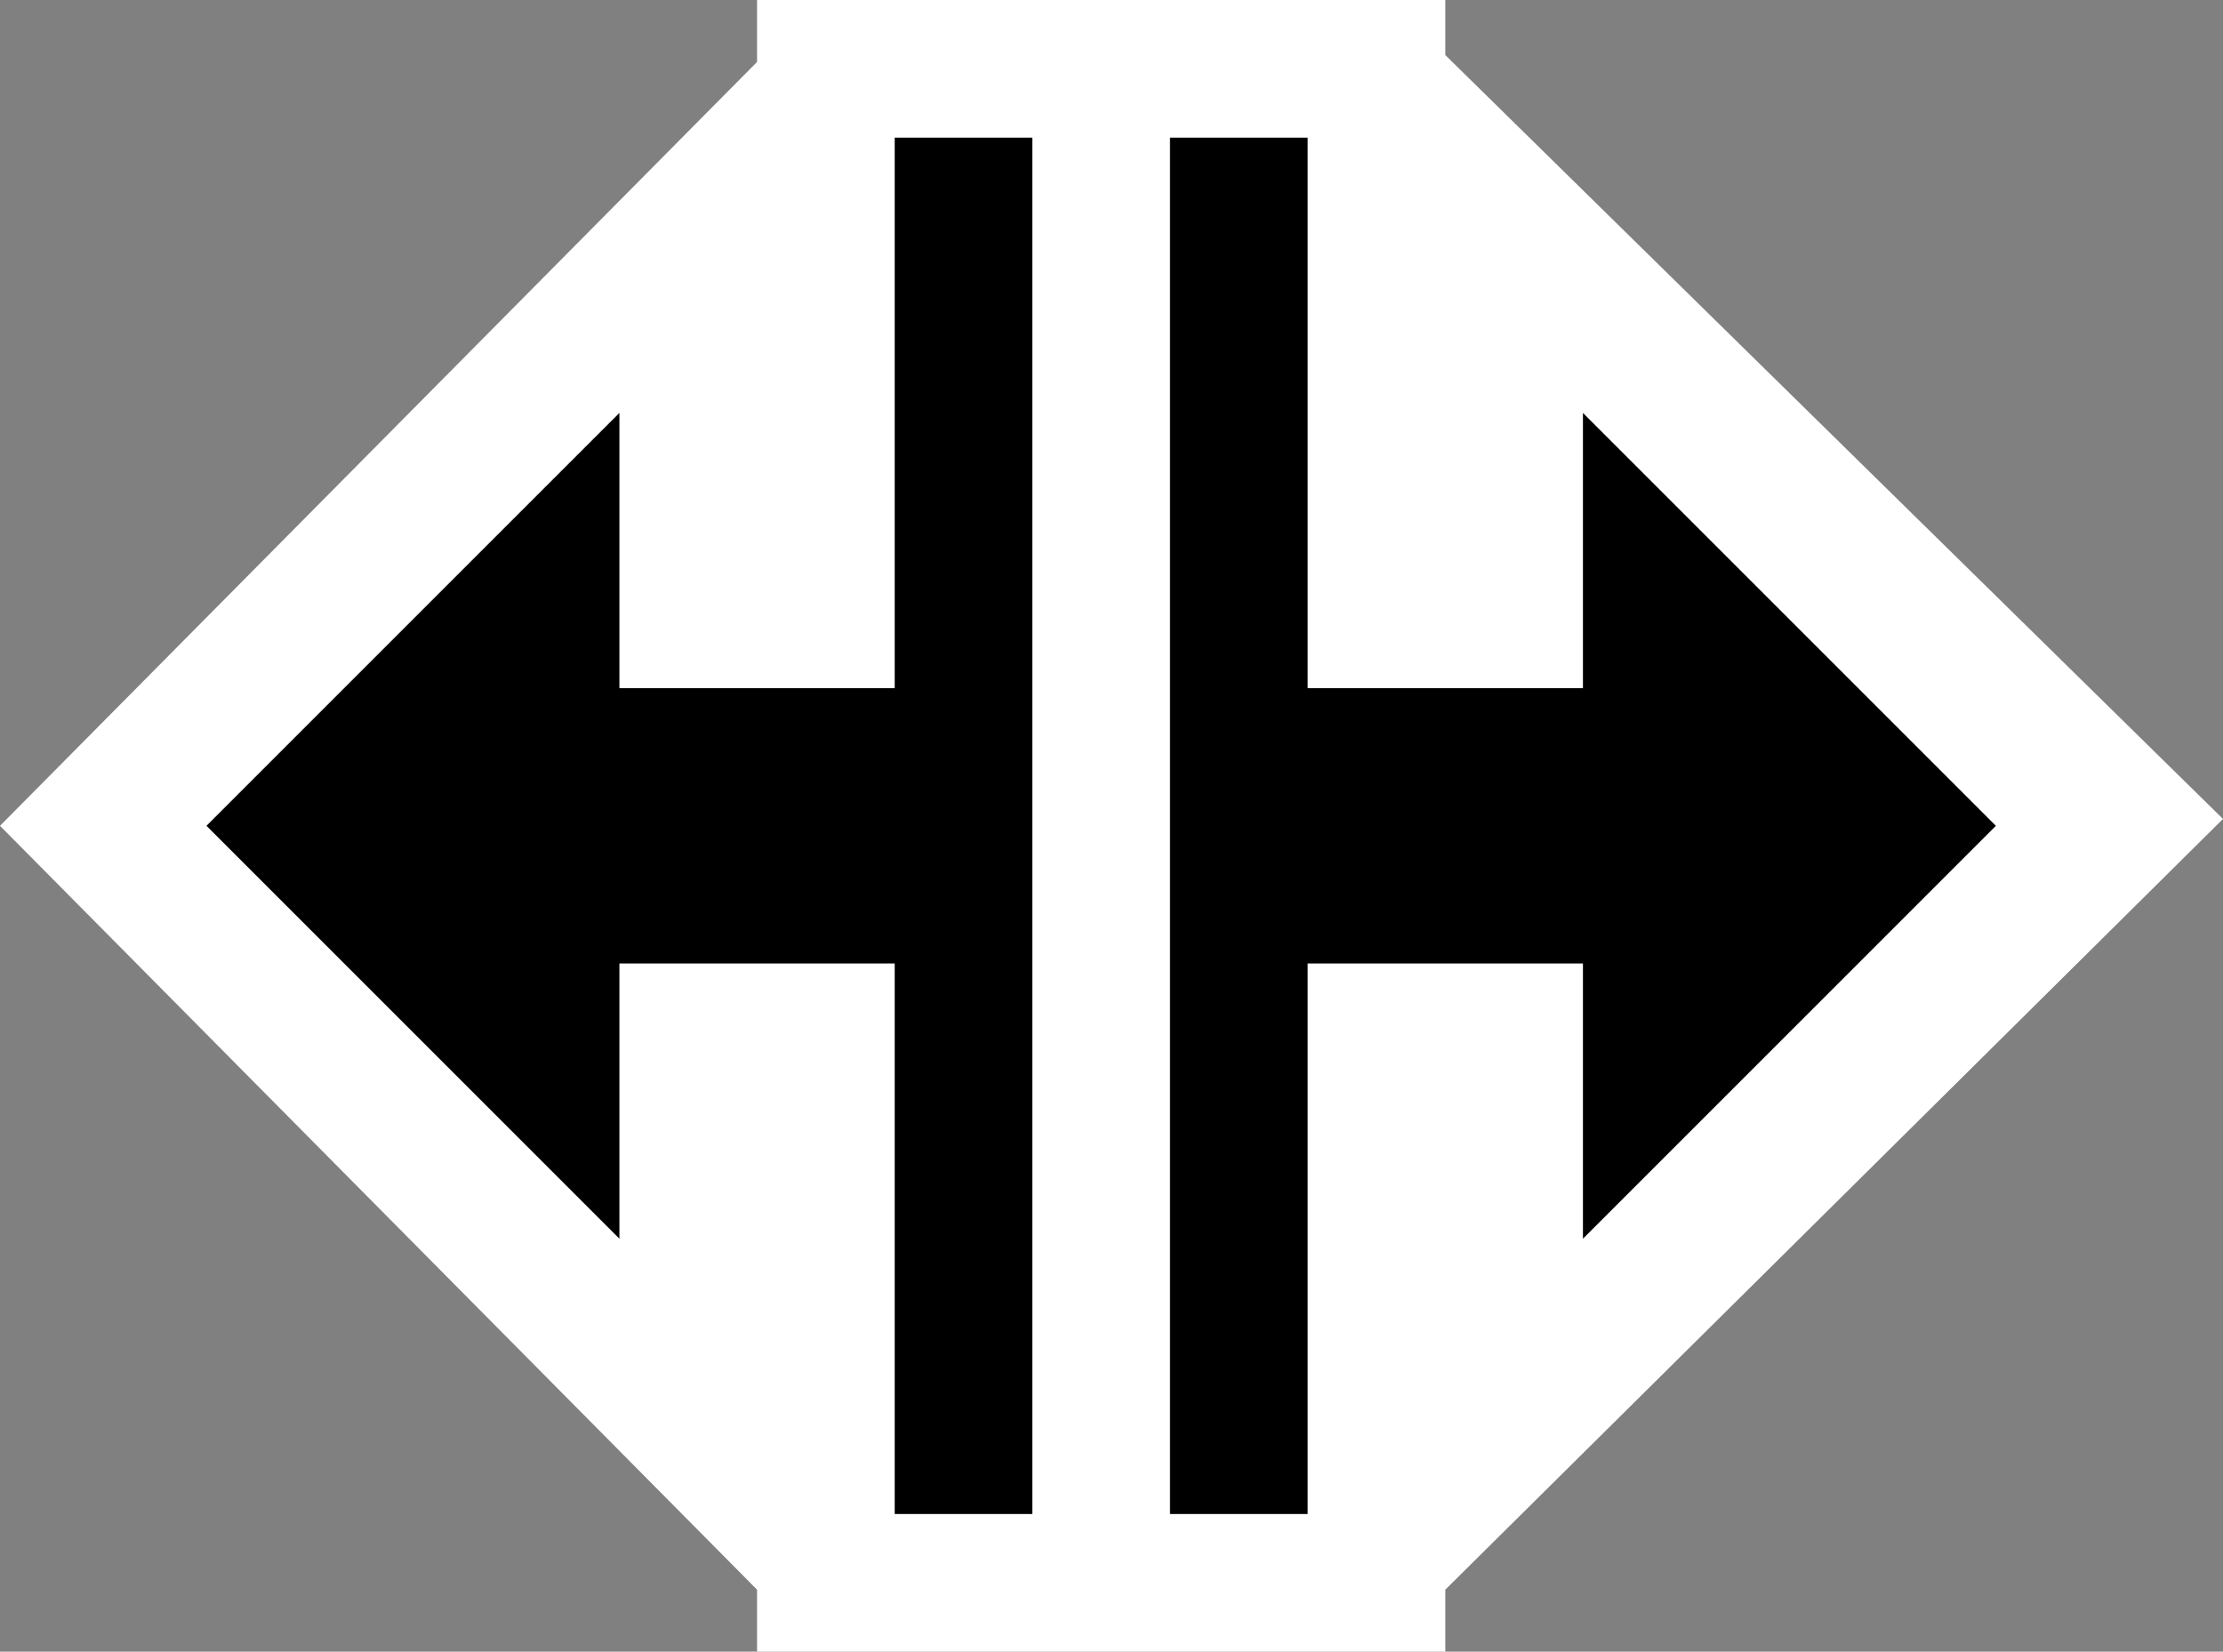 <?xml version="1.0" encoding="UTF-8" standalone="no"?>
<svg xmlns:ffdec="https://www.free-decompiler.com/flash" xmlns:xlink="http://www.w3.org/1999/xlink" ffdec:objectType="shape" height="12.0px" width="16.15px" xmlns="http://www.w3.org/2000/svg">
  <rect width="100%" height="100%" fill="#808080" stroke="none"/>
  <g transform="matrix(1.0, 0.0, 0.0, 1.0, 6.5, 4.95)">
    <path d="M4.0 -4.55 L9.65 1.0 4.0 6.6 4.0 7.05 -1.0 7.05 -1.0 6.6 -6.5 1.05 -1.0 -4.5 -1.0 -4.95 4.0 -4.95 4.0 -4.55" fill="#ffffff" fill-rule="evenodd" stroke="none"/>
    <path d="M3.0 -3.95 L3.0 0.05 5.0 0.05 5.0 -1.95 8.0 1.05 5.0 4.05 5.0 2.05 3.0 2.05 3.0 6.05 2.0 6.05 2.0 -3.95 3.0 -3.95 M1.0 -3.95 L1.0 6.05 0.0 6.05 0.0 2.05 -2.0 2.05 -2.0 4.05 -5.0 1.05 -2.0 -1.95 -2.0 0.05 0.0 0.05 0.0 -3.95 1.0 -3.95" fill="#000000" fill-rule="evenodd" stroke="none"/>
  </g>
</svg>
